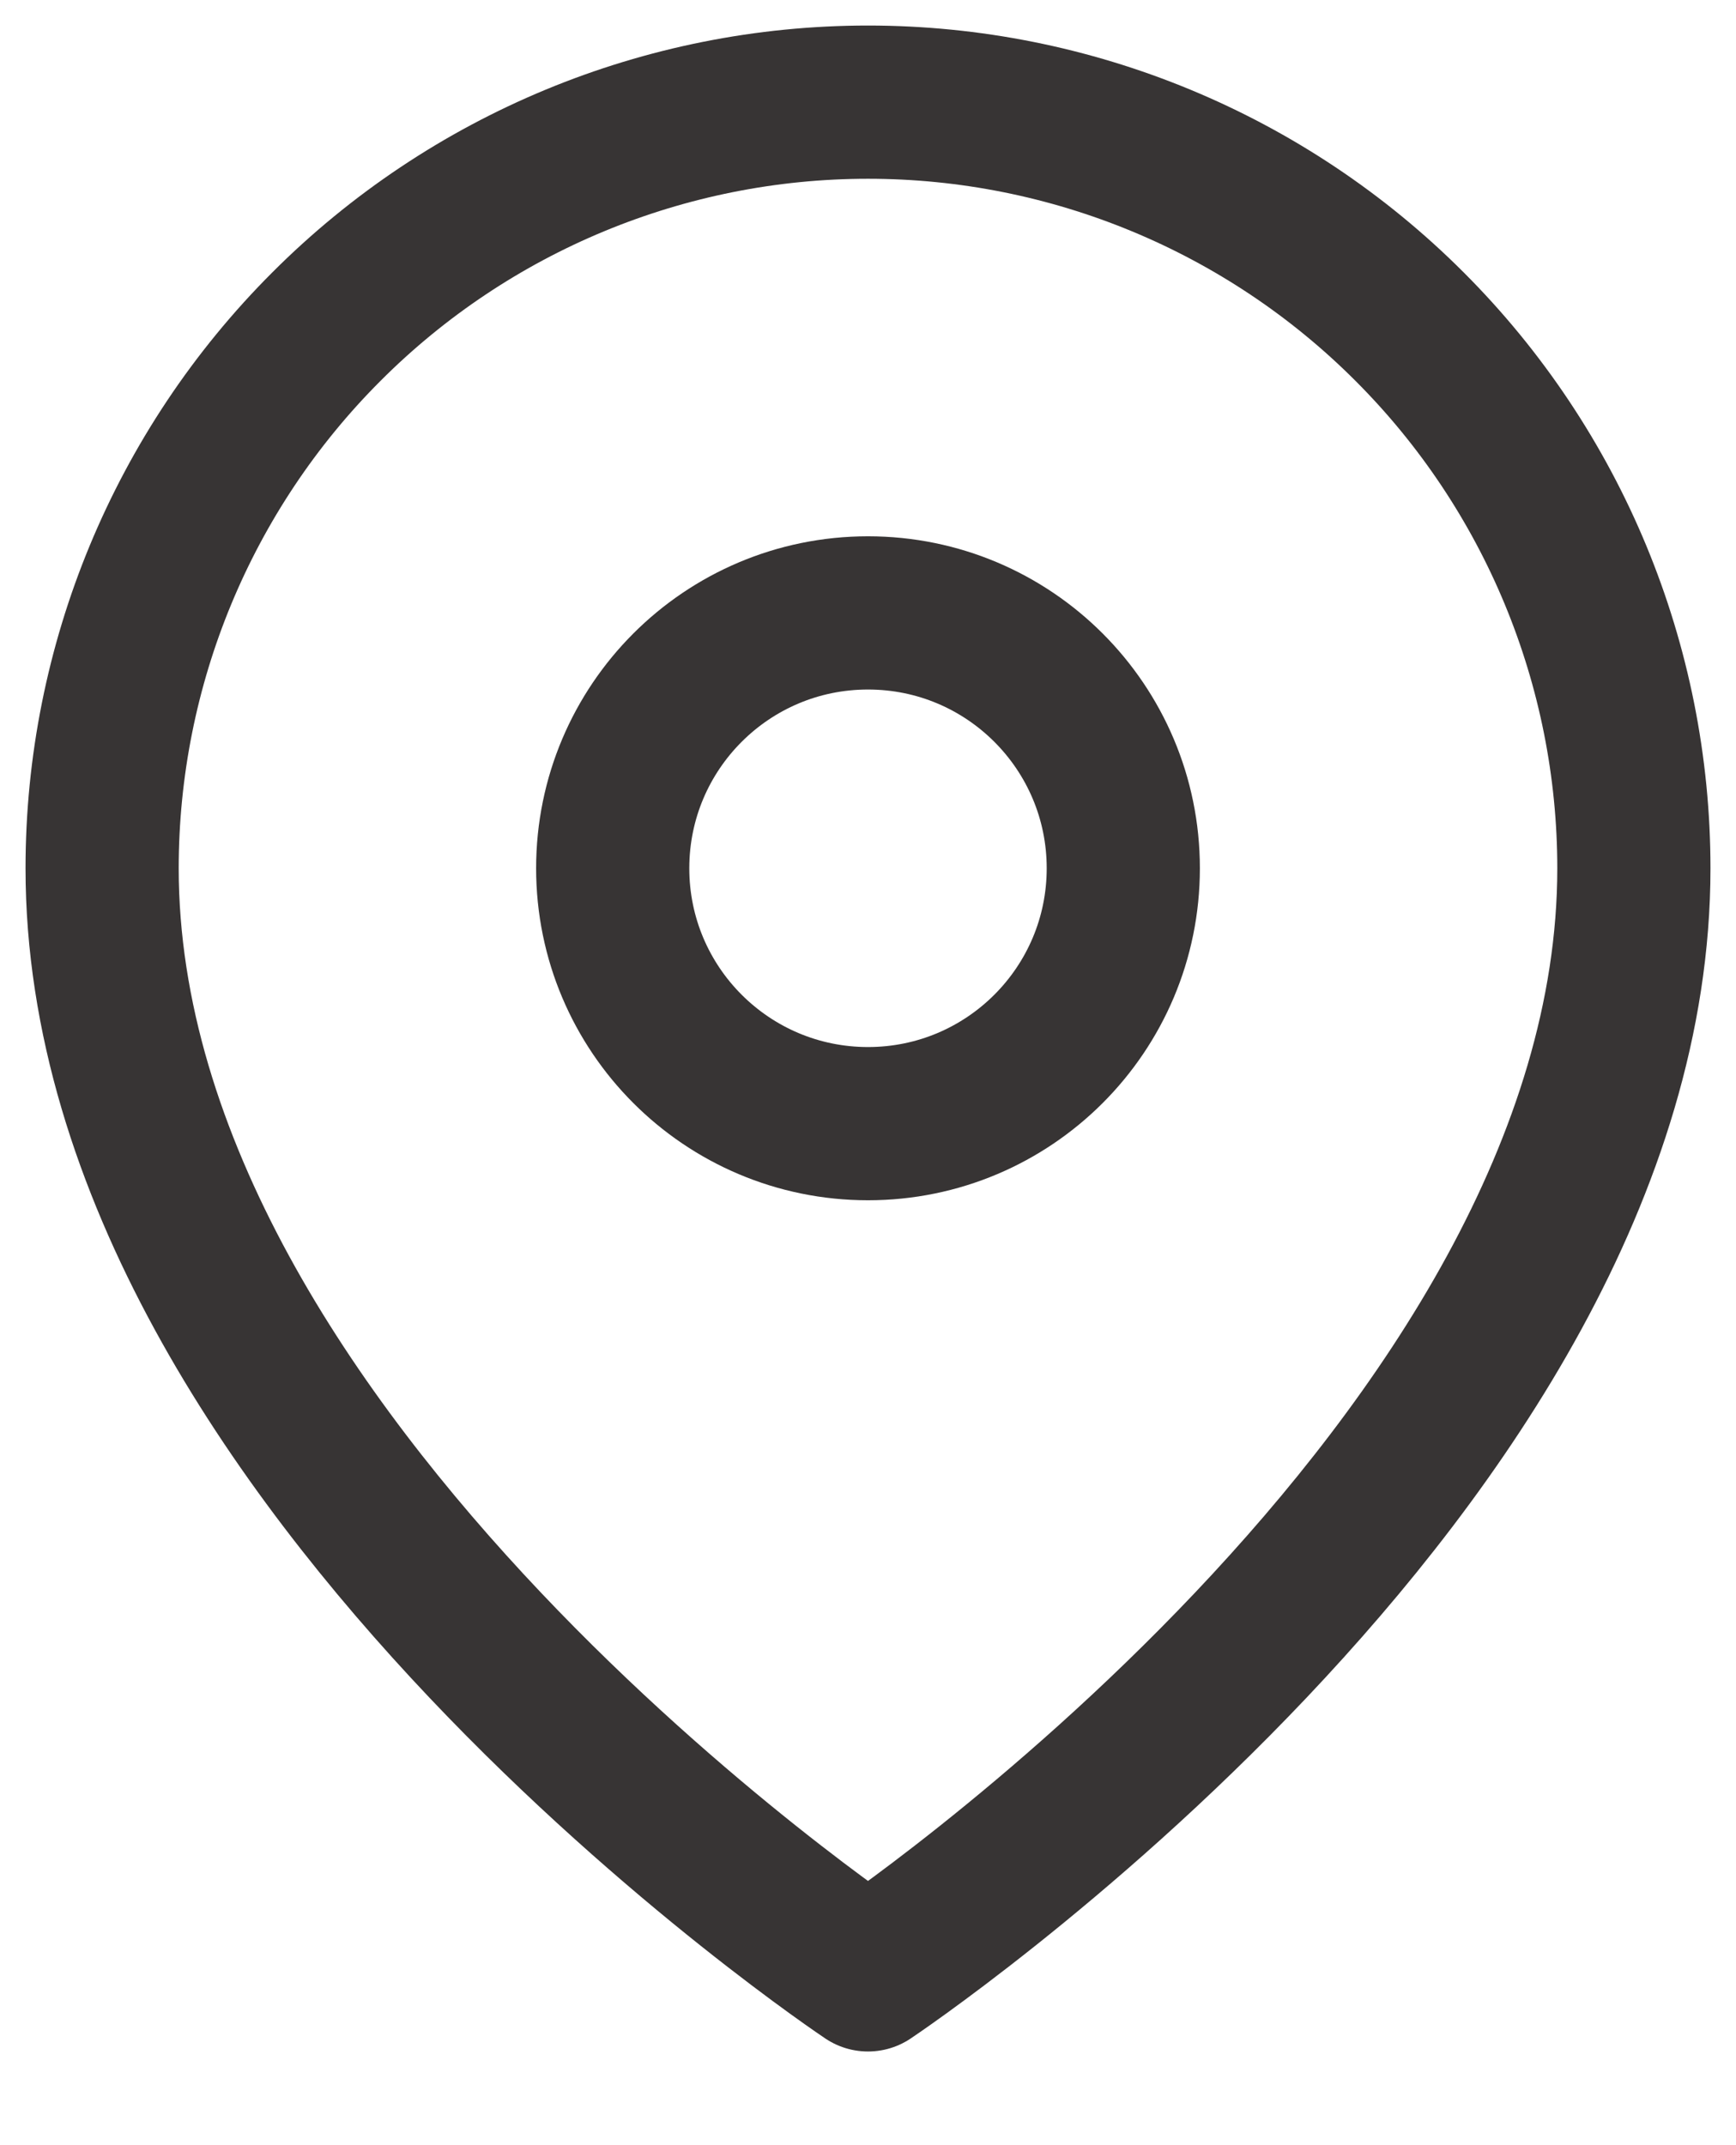 <svg width="17" height="21" viewBox="0 0 17 21" fill="none" xmlns="http://www.w3.org/2000/svg">
<g id="Group 1000003215">
<path id="Vector" d="M16 8.5C16 14.333 8.5 19.333 8.5 19.333C8.5 19.333 1 14.333 1 8.5C1 6.511 1.79 4.603 3.197 3.197C4.603 1.79 6.511 1 8.5 1C10.489 1 12.397 1.79 13.803 3.197C15.21 4.603 16 6.511 16 8.5Z" stroke="#373434" stroke-width="1.5" stroke-linecap="round" stroke-linejoin="round"/>
<path id="Vector_2" d="M8.5 11C9.881 11 11 9.881 11 8.5C11 7.119 9.881 6 8.5 6C7.119 6 6 7.119 6 8.5C6 9.881 7.119 11 8.5 11Z" stroke="#373434" stroke-width="1.5" stroke-linecap="round" stroke-linejoin="round"/>
</g>
</svg>
